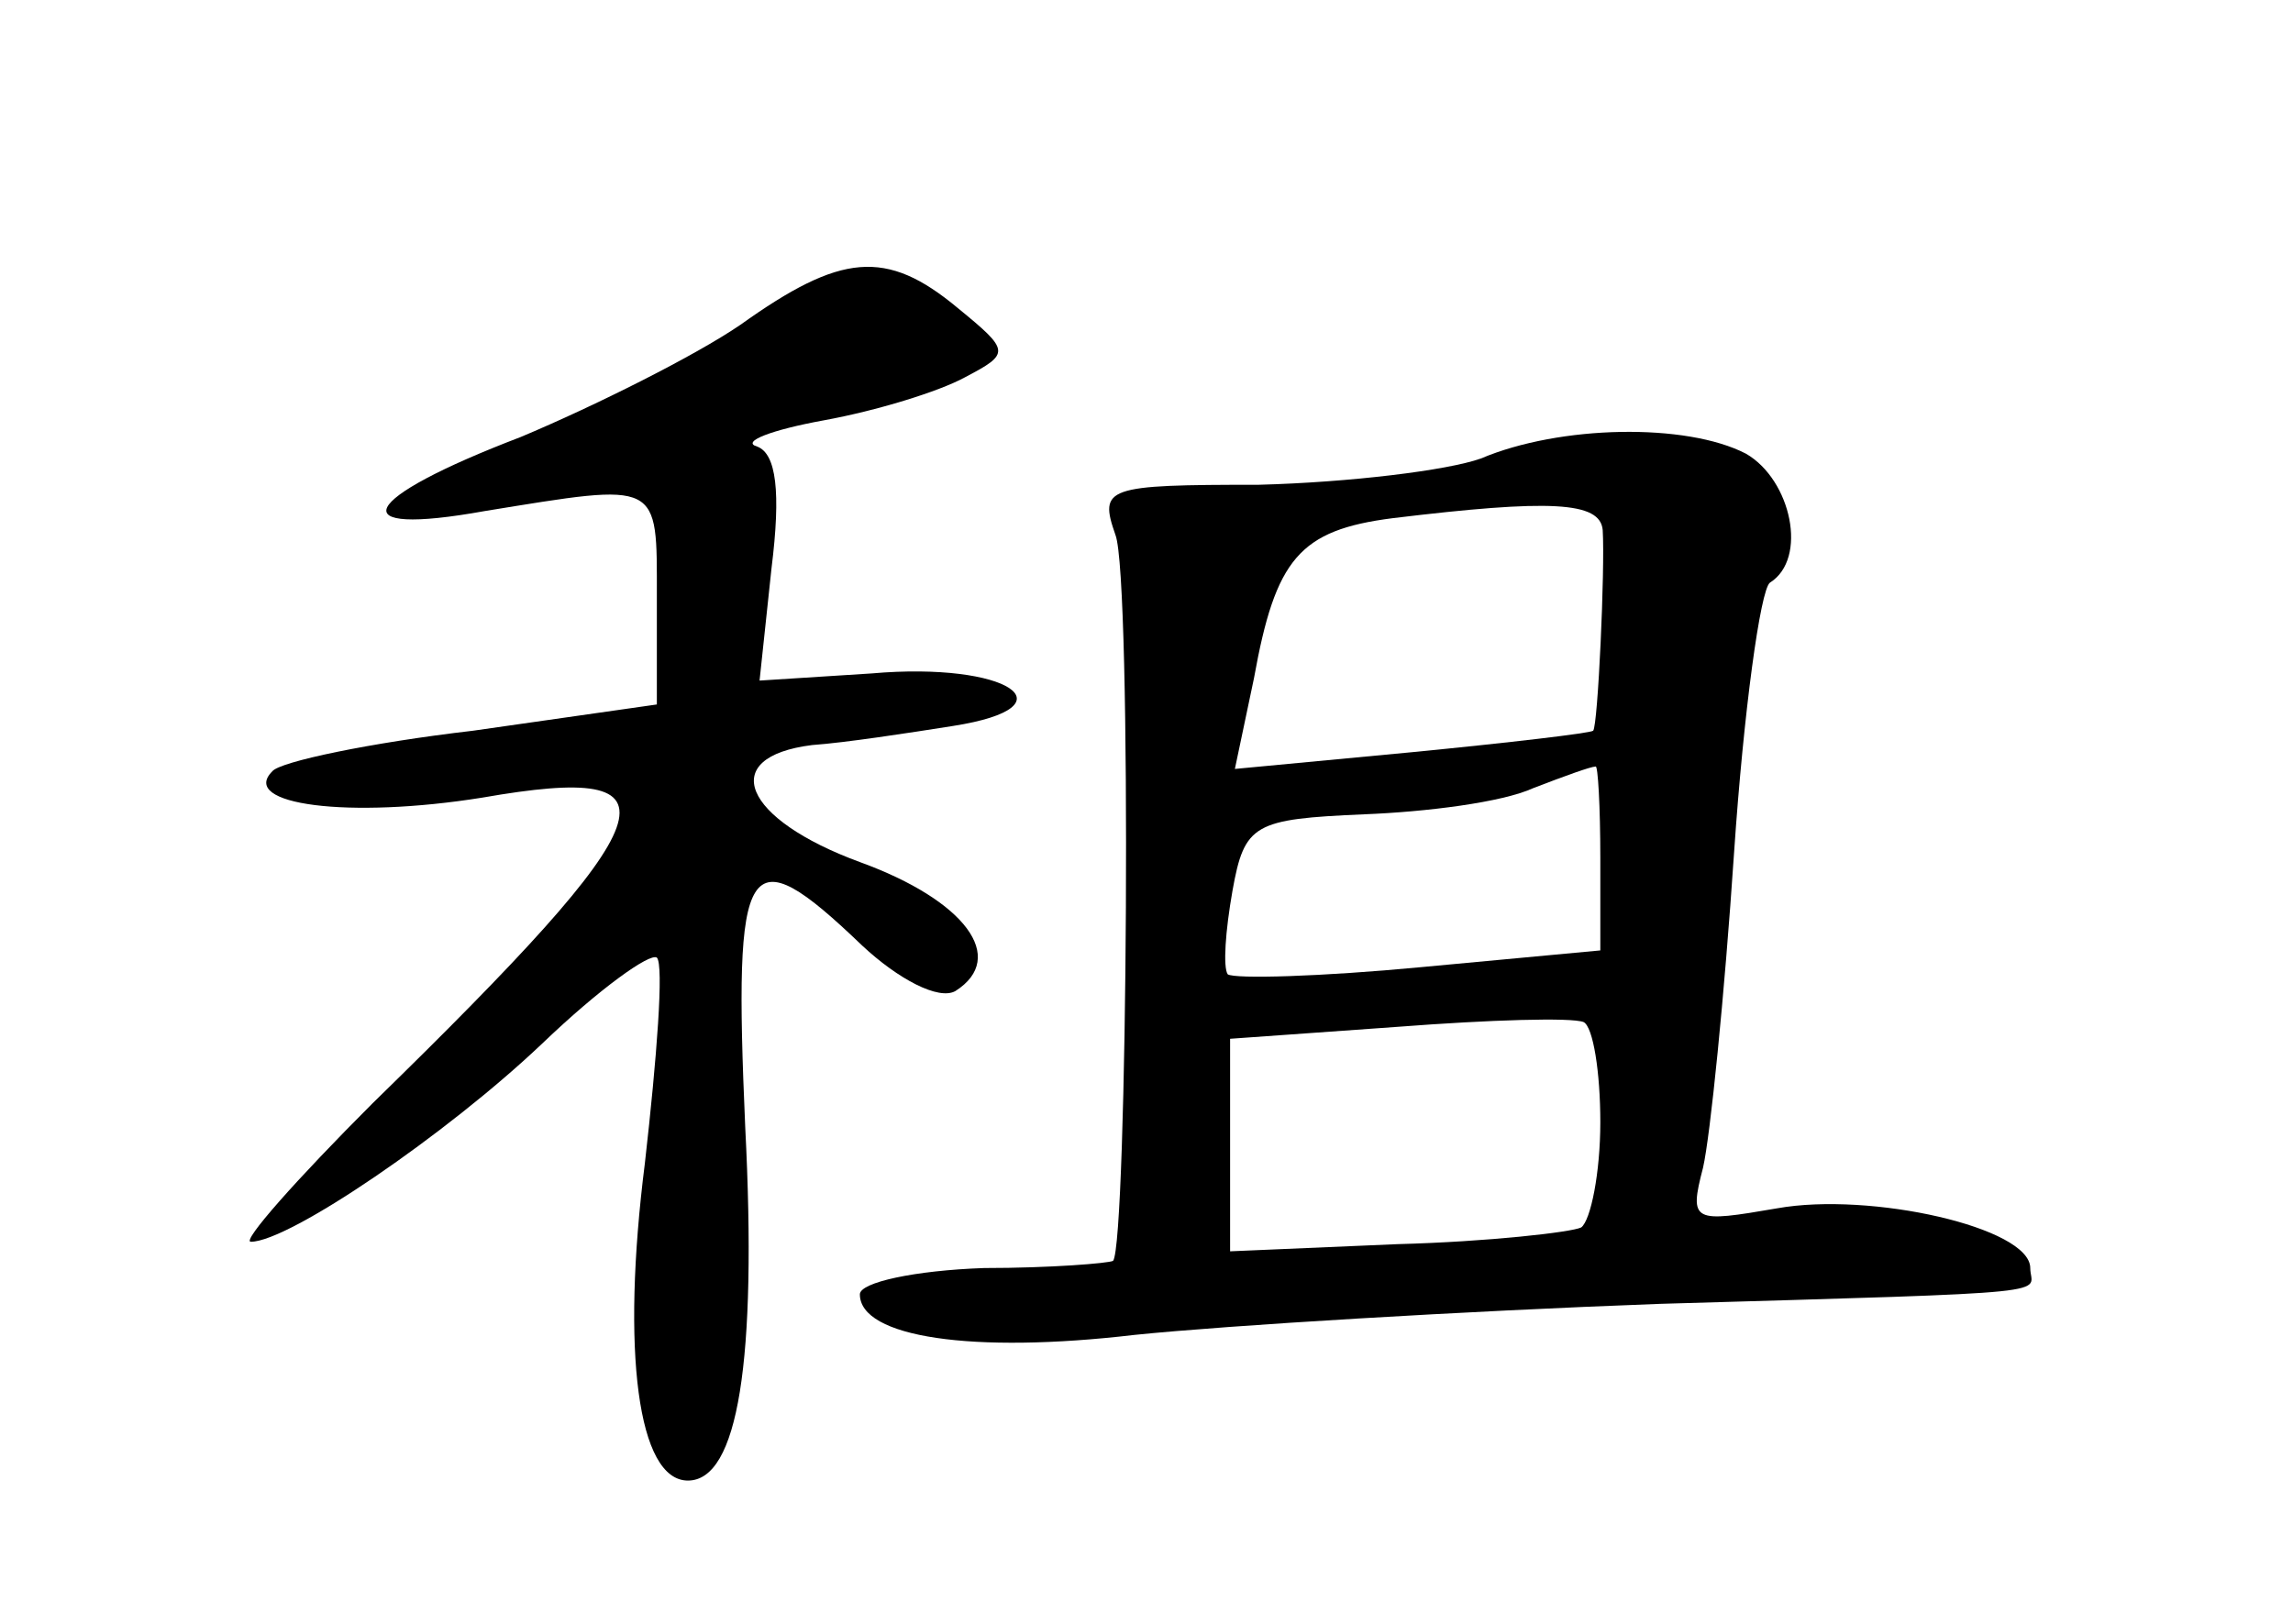 <?xml version="1.0" standalone="no"?>
<!DOCTYPE svg PUBLIC "-//W3C//DTD SVG 20010904//EN"
 "http://www.w3.org/TR/2001/REC-SVG-20010904/DTD/svg10.dtd">
<svg version="1.0" xmlns="http://www.w3.org/2000/svg"
 width="96pt" height="68pt" viewBox="0 0 96 68"
 preserveAspectRatio="xMidYMid meet">
<g transform="translate(0,68) scale(0.1,-0.1)"
fill="#000000" stroke="none">
<path d="M310 544 c-19 -13 -61 -34 -92 -47 -68 -26 -76 -42 -15 -31 74 12 72
13 72 -36 l0 -45 -77 -11 c-43 -5 -81 -13 -84 -17 -14 -14 32 -20 88 -11 86
15 79 -6 -46 -128 -32 -32 -55 -58 -51 -58 16 0 82 45 122 83 24 23 45 38 48
36 3 -3 0 -42 -5 -86 -10 -79 -3 -133 18 -133 21 0 29 50 24 148 -5 114 0 123
49 76 15 -14 32 -23 39 -19 22 14 4 38 -40 54 -49 18 -60 44 -20 49 14 1 40 5
59 8 51 8 23 27 -34 22 l-47 -3 5 47 c4 32 2 48 -6 51 -7 2 6 7 28 11 22 4 48
12 59 18 19 10 19 11 -3 29 -30 25 -49 23 -91 -7z"/>
<path d="M620 488 c-14 -5 -55 -10 -93 -11 -64 0 -67 -1 -60 -21 7 -18 5 -297
-1 -304 -2 -1 -26 -3 -54 -3 -29 -1 -52 -6 -52 -11 0 -18 47 -25 115 -17 39 4
138 10 220 13 173 5 155 4 155 15 0 17 -67 32 -106 25 -35 -6 -37 -6 -31 17 3
13 9 72 13 132 4 59 11 110 15 113 16 10 9 43 -10 54 -25 13 -78 12 -111 -2z
m51 -30 c1 -16 -2 -82 -4 -84 -1 -1 -35 -5 -76 -9 l-74 -7 8 38 c9 50 19 62
58 67 66 8 87 7 88 -5z m-1 -137 l0 -39 -75 -7 c-42 -4 -78 -5 -81 -3 -2 3 -1
18 2 35 5 28 9 30 55 32 26 1 58 5 71 11 13 5 24 9 26 9 1 1 2 -17 2 -38z m0
-111 c0 -21 -4 -41 -8 -44 -4 -2 -39 -6 -77 -7 l-70 -3 0 45 0 44 70 5 c39 3
73 4 78 2 4 -2 7 -21 7 -42z"/>
</g>
</svg>
